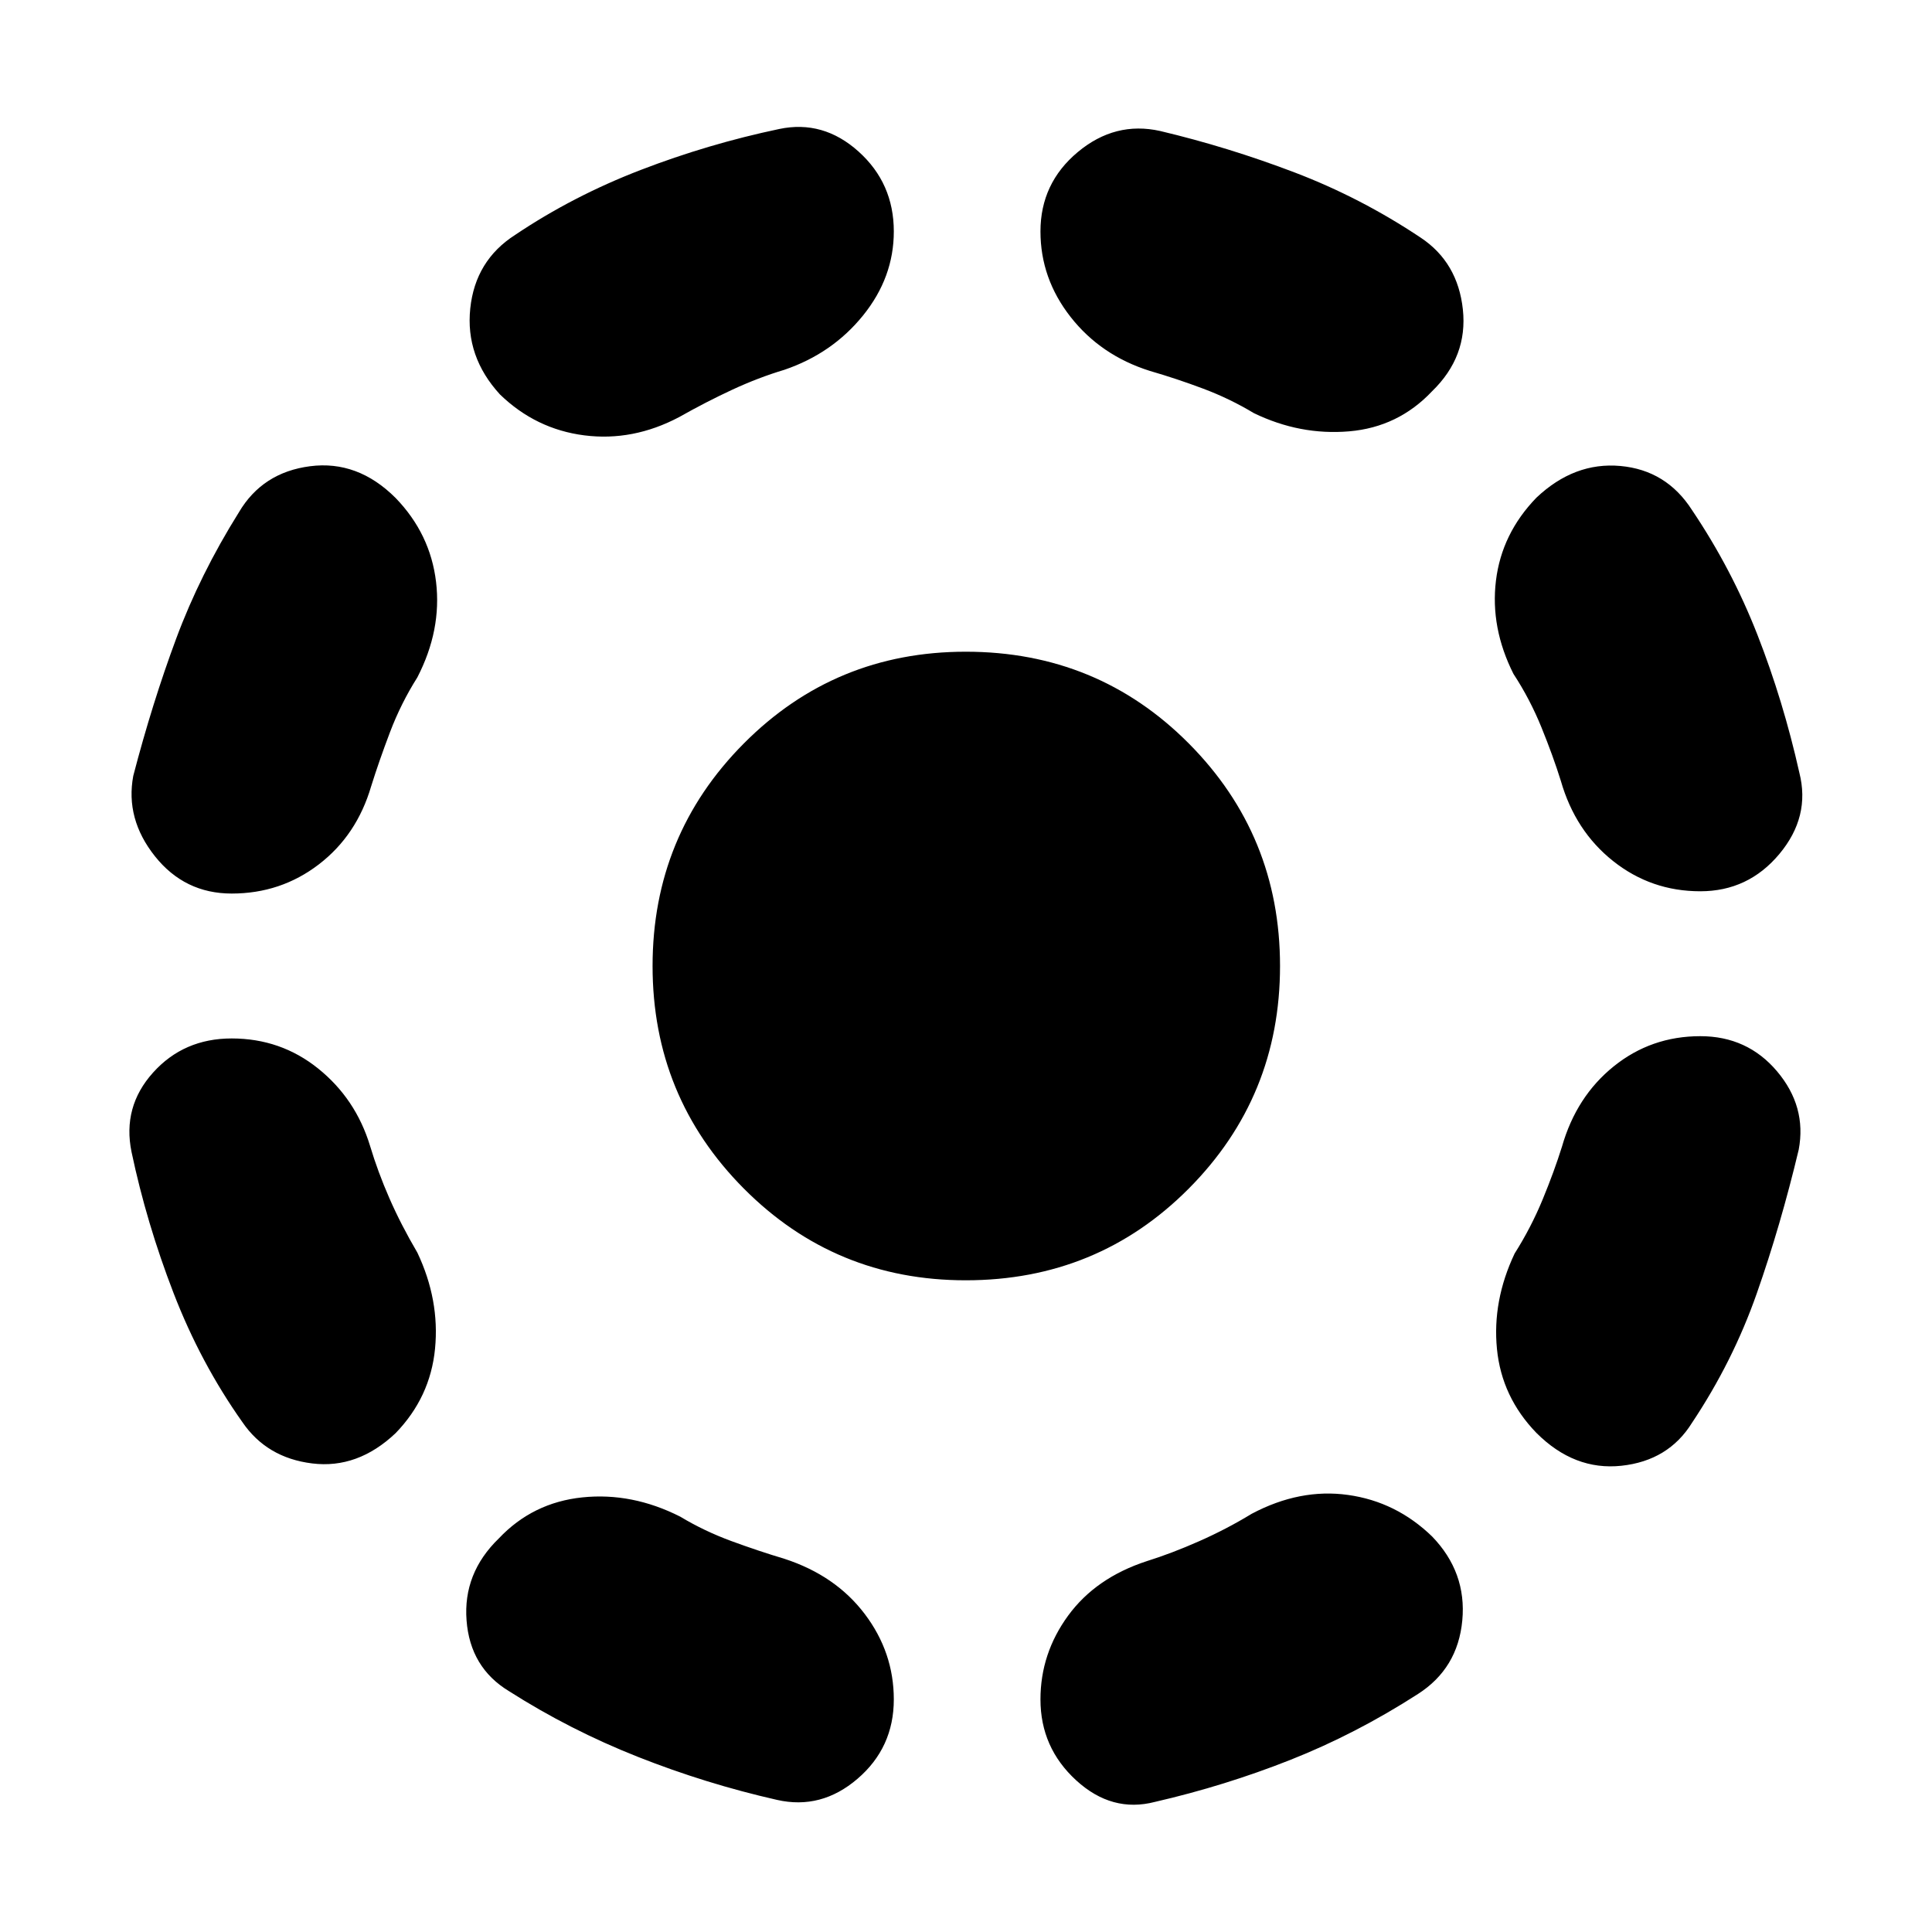 <svg xmlns="http://www.w3.org/2000/svg" height="20" viewBox="0 -960 960 960" width="20"><path d="M183.87-390.65q3.87 12.91 9.61 26.04 5.74 13.13 13.91 27.04 11.13 23.53 8.78 47.7-2.34 24.17-19.6 42-18.83 17.83-41.44 15.04-22.61-2.78-34.74-20.6-20.74-29.31-34.17-64.11-13.44-34.81-20.87-70.11-4.57-22.39 10.69-39.37Q91.3-444 115.13-444q24.39 0 43 14.98t25.74 38.37Zm23.52-232.78q-8.17 12.91-13.63 27.32-5.46 14.41-9.32 26.76-7.14 24.39-26.03 38.87Q139.52-516 115.13-516q-23.39 0-38.15-18.54-14.76-18.55-10.76-39.94 9.43-36.17 21.3-68.13 11.87-31.96 31.18-62.82 11.69-19.83 35.36-22.9 23.68-3.06 42.51 15.76 17.26 17.83 20.1 41.72 2.85 23.89-9.28 47.42ZM338-206.39q11.91 7.17 25.39 12.13 13.48 4.96 26.39 8.82 25.39 8.27 39.87 27.37 14.48 19.11 14.48 42.5 0 23.96-18.04 39.44-18.05 15.48-40 10.48-35.31-8-69.11-21.37-33.81-13.37-64.11-32.68-19.26-11.69-21.04-35.15-1.79-23.45 16.04-40.72 16.83-17.82 41.5-20.39 24.67-2.56 48.63 9.57Zm51.78-569.87q-12.91 3.87-25.89 9.89-12.98 6.02-26.45 13.63-22.96 12.13-47.07 9.07-24.11-3.07-41.94-20.33-17.26-18.83-14.76-42.72 2.5-23.89 22.33-36.58 28.74-19.31 62.33-32.24 33.58-12.94 68.89-20.37 21.82-4.57 39.37 11.19 17.54 15.76 17.54 39.72 0 22.83-15.26 41.72t-39.09 27.02Zm90.09 452.43q-64.96 0-110.28-45.6-45.33-45.61-45.33-110.57t45.33-110.57q45.32-45.6 110.28-45.6 65.52 0 110.85 45.6 45.32 45.61 45.32 110.57t-45.32 110.57q-45.33 45.6-110.85 45.6Zm142.13 116q23.96-12.69 47.85-9.34 23.89 3.34 41.72 20.6 17.26 17.83 15.04 41.72-2.22 23.89-22.04 36.59-30.87 19.87-63.4 32.74-32.52 12.87-67.26 20.87-21.39 5.56-39.15-10.7Q517-91.61 517-115.57q0-22.82 13.76-41.65 13.76-18.82 39.15-27.08 12.35-3.87 25.98-9.9 13.63-6.02 26.11-13.63ZM571.35-775.7q-24.39-7.69-39.37-26.8Q517-821.61 517-845q0-23.96 18.54-39.44 18.55-15.47 40.94-10.47 33.74 8 66.76 20.58 33.02 12.59 62.76 32.46 18.39 12.26 20.89 35.65t-15.32 40.65q-16.83 17.83-41.22 19.9-24.39 2.06-47.35-9.07-11.91-7.17-25.11-12.13-13.19-4.96-26.54-8.83Zm204.78 385.48q7.13-24.95 25.74-39.93t43-14.98q23.39 0 38.15 17.48 14.76 17.48 10.76 38.87-9 37.74-20.87 71.54-11.87 33.81-32.17 64.24-11.7 18.83-35.09 21.33-23.39 2.5-42.22-16.33-17.26-17.83-19.6-41.72-2.35-23.89 8.78-47.41 8.17-12.91 13.91-26.83 5.74-13.91 9.61-26.26Zm-24.09-234.91q-11.56-22.96-8.71-46.35 2.84-23.39 20.1-41.22 18.83-17.82 41.72-15.76 22.89 2.07 35.59 21.89 19.74 29.31 32.54 62.05 12.81 32.74 20.81 68.48 5.56 21.82-9.92 40.37-15.47 18.54-39.3 18.54-24.39 0-43.28-14.98t-26.03-39.93q-3.86-12.35-9.6-26.48t-13.92-26.61Z"/></svg>